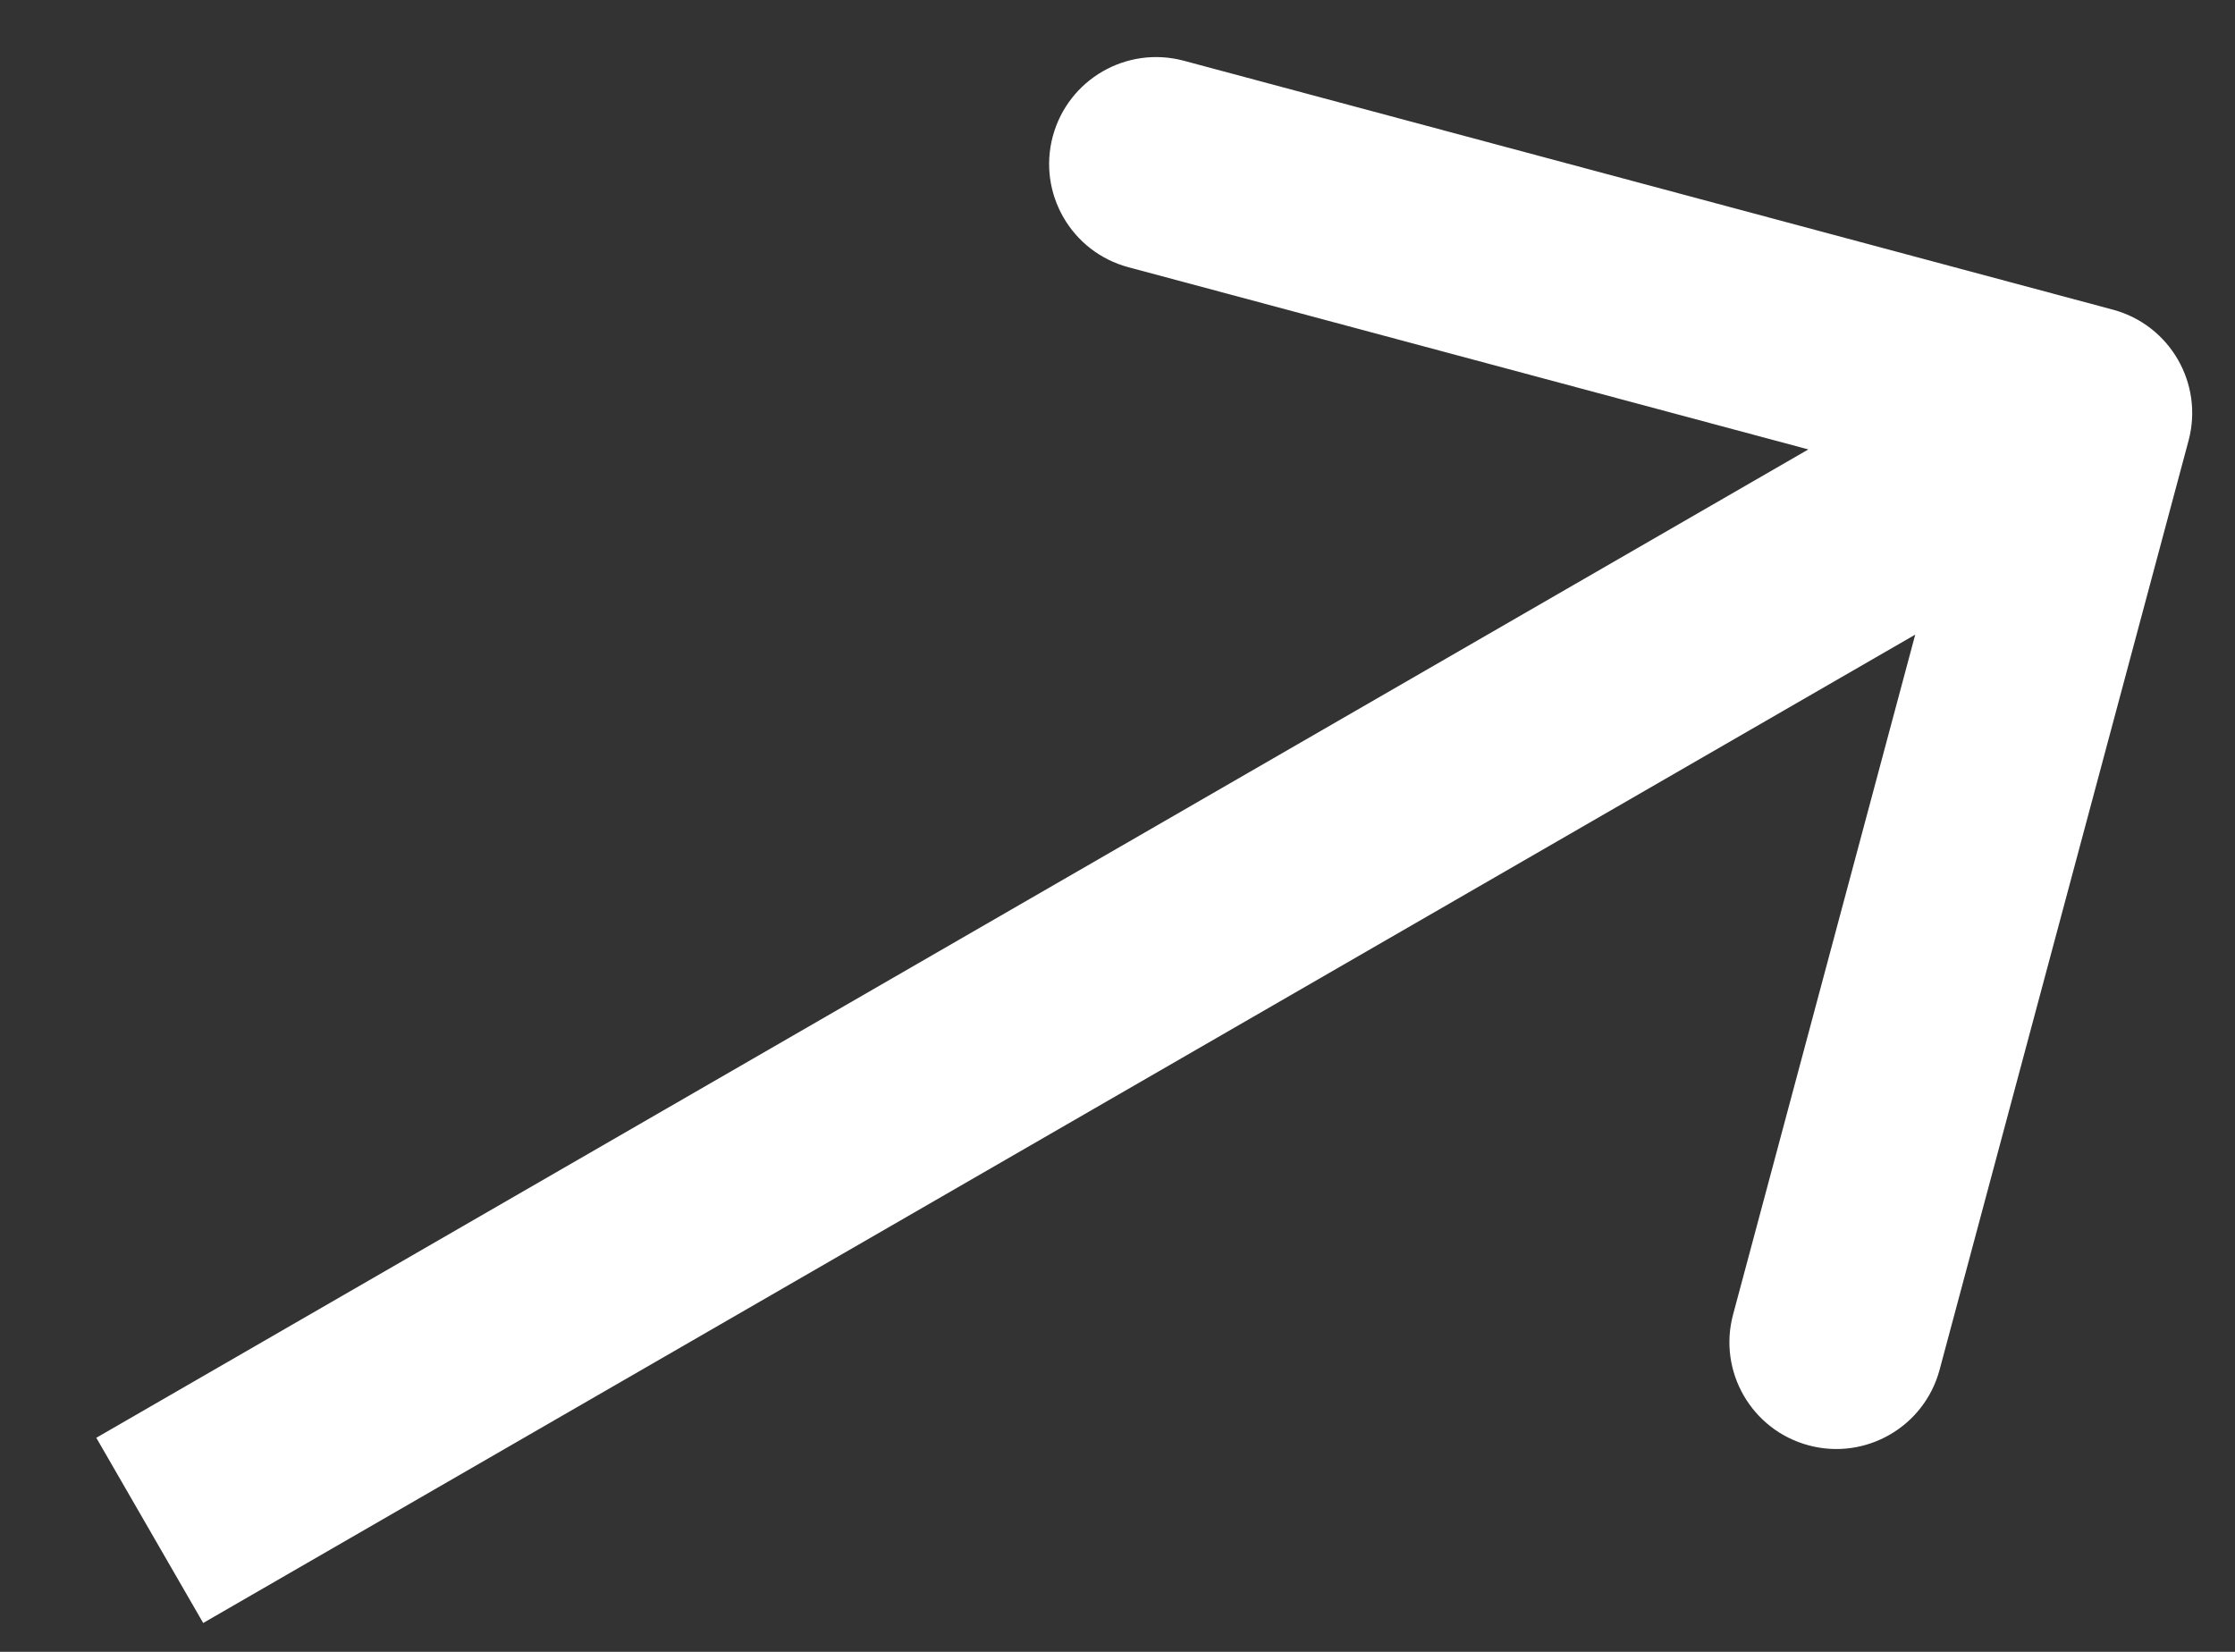 <svg width="23" height="17" viewBox="0 0 23 17" fill="none" xmlns="http://www.w3.org/2000/svg">
<rect x="0" y="0" width="23" height="17" fill="#333333" stroke="none"/>
<path d="M22.522 4.535C22.679 3.948 22.331 3.345 21.744 3.187L12.182 0.625C11.595 0.468 10.992 0.816 10.834 1.403C10.677 1.99 11.025 2.593 11.612 2.75L20.112 5.028L17.835 13.528C17.677 14.115 18.026 14.718 18.613 14.875C19.199 15.032 19.803 14.684 19.96 14.097L22.522 4.535ZM2.091 16.703L22.01 5.203L20.91 3.297L0.991 14.797L2.091 16.703Z" fill="white"/>
</svg>
